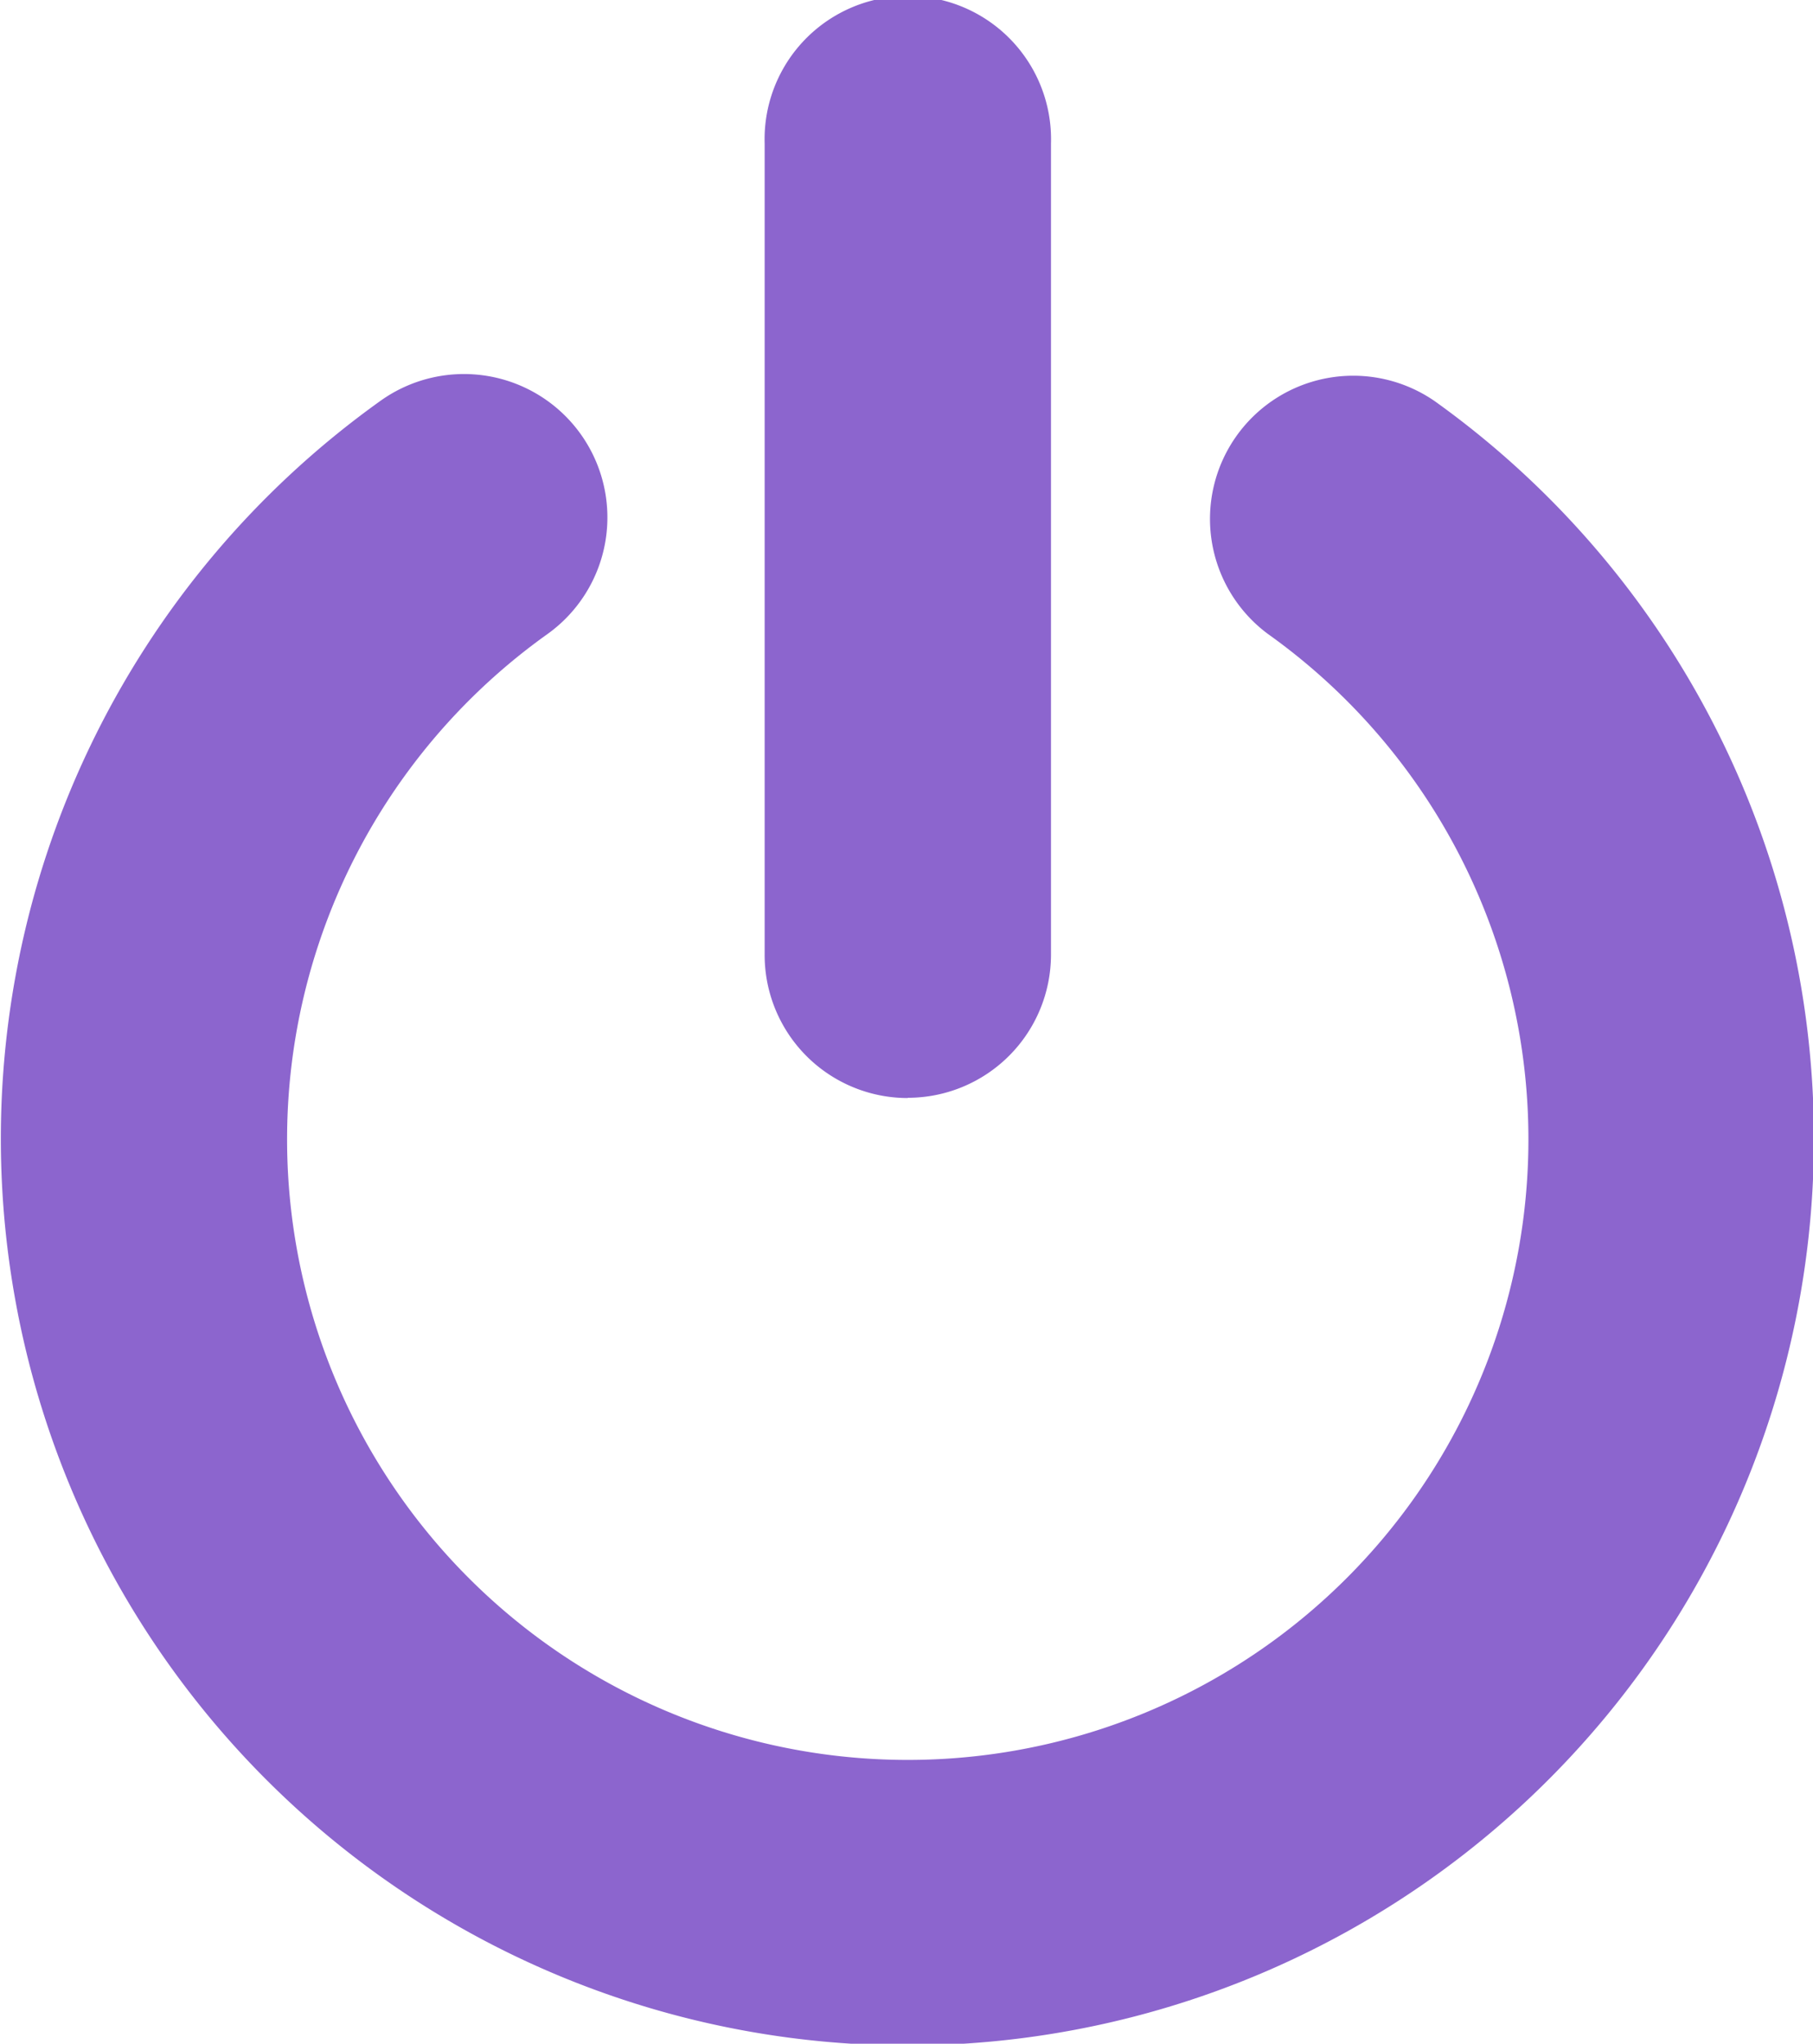 <svg xmlns="http://www.w3.org/2000/svg" width="14.468" height="16.312" viewBox="0 0 14.468 16.312">
  <defs>
    <style>
      .cls-1 {
        fill: #8c65ce;
        fill-rule: evenodd;
      }
    </style>
  </defs>
  <path id="ic" class="cls-1" d="M469.088,553.264a7.238,7.238,0,0,1-4.206-13.128A1.143,1.143,0,1,1,466.211,542a4.953,4.953,0,1,0,5.754,0,1.143,1.143,0,0,1,1.33-1.859A7.238,7.238,0,0,1,469.088,553.264Zm0-7.562a1.142,1.142,0,0,1-1.142-1.143v-6.476a1.143,1.143,0,1,1,2.285,0v6.476A1.143,1.143,0,0,1,469.088,545.7Z" transform="translate(-461.844 -536.938)"/>
</svg>
